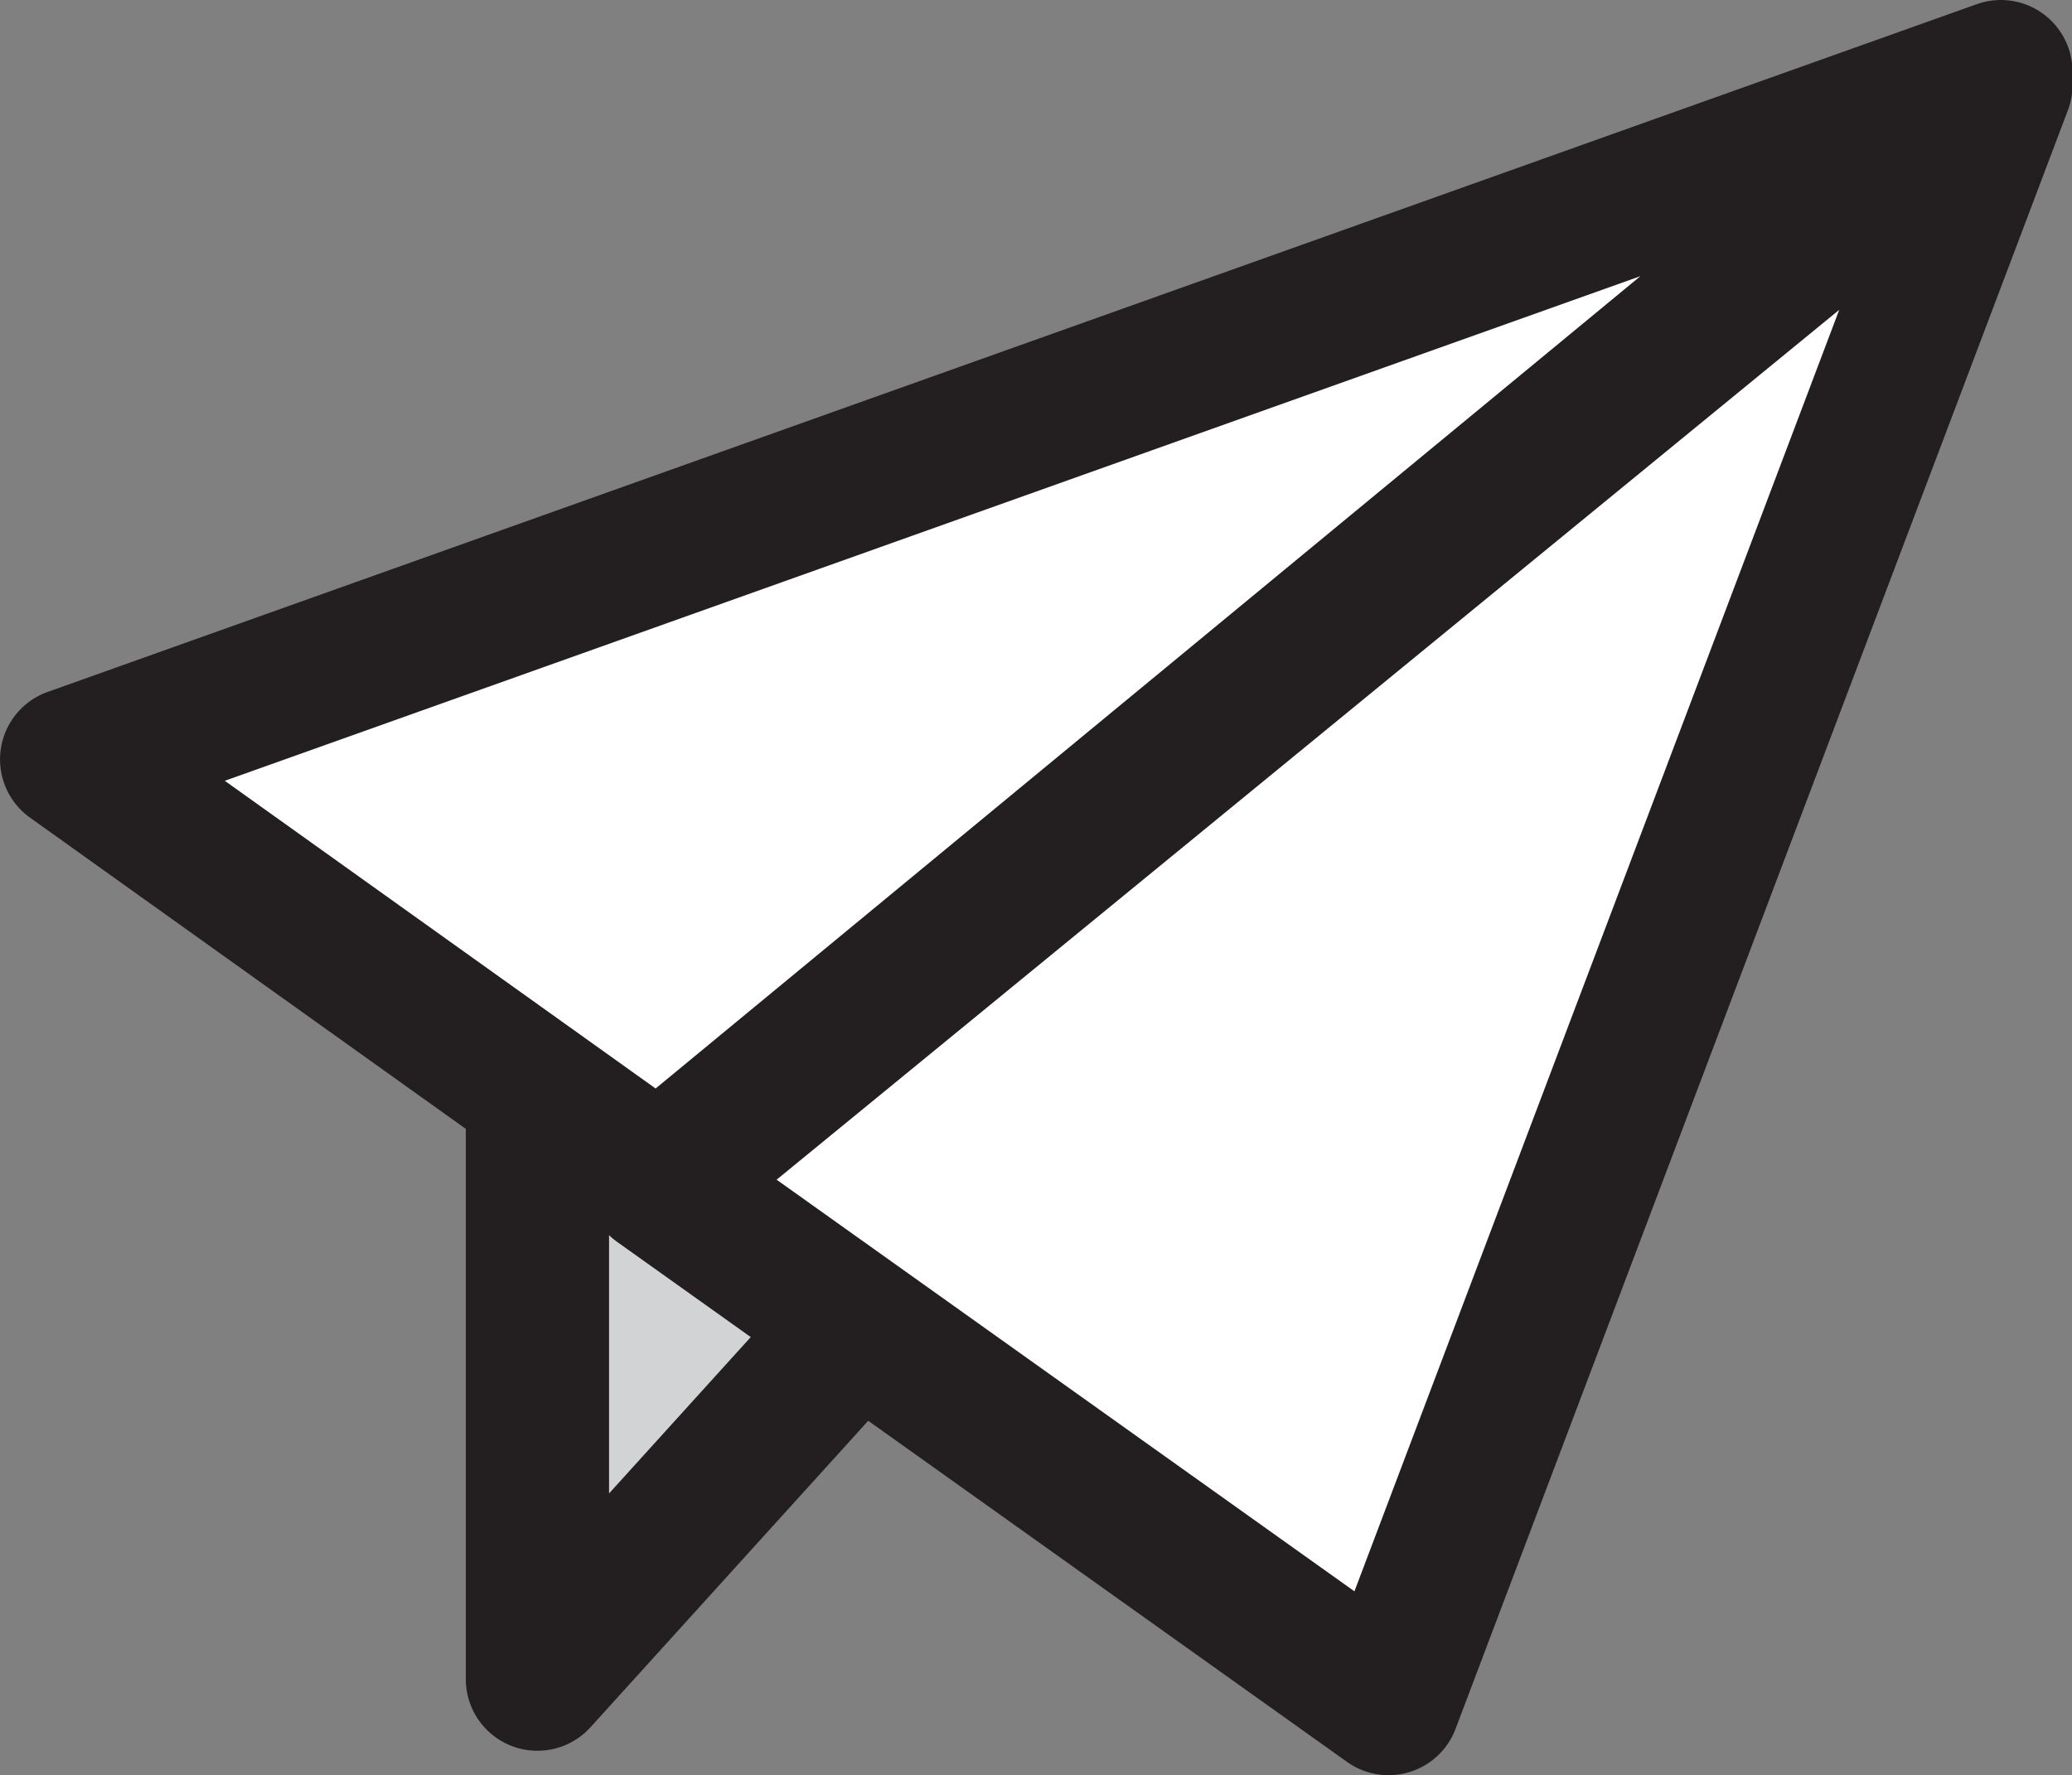 <?xml version="1.0" standalone="no"?><!DOCTYPE svg PUBLIC "-//W3C//DTD SVG 1.1//EN" "http://www.w3.org/Graphics/SVG/1.1/DTD/svg11.dtd"><svg t="1630897074878" class="icon" viewBox="0 0 1195 1024" version="1.1" xmlns="http://www.w3.org/2000/svg" p-id="3906" xmlns:xlink="http://www.w3.org/1999/xlink" width="233.398" height="200"><rect x="0" y="0" width="1195" height="1024" fill="#808080" stroke="none"/><defs><style type="text/css"></style></defs><path d="M309.958 629.902v338.687L847.594 375.148 309.958 629.902z" fill="#D1D3D4" p-id="3907"></path><path d="M309.958 1009.894a41.306 41.306 0 0 1-41.306-41.306V629.922a41.326 41.326 0 0 1 23.606-37.34l537.636-254.753a41.306 41.306 0 0 1 48.328 65.057L340.566 996.325a41.306 41.306 0 0 1-30.608 13.569z m41.306-353.846v205.414l326.109-359.938z" fill="#231F20" p-id="3908"></path><path d="M379.93 682.752L1153.98 48.998l-353.164 933.675-420.885-299.921z" fill="#FFFFFF" p-id="3909"></path><path d="M800.815 1023.979a41.306 41.306 0 0 1-23.957-7.683L355.973 716.396a41.306 41.306 0 0 1-2.189-65.614L1127.813 17.048a41.306 41.306 0 0 1 64.809 46.572l-353.164 933.675a41.306 41.306 0 0 1-38.621 26.684zM447.92 680.481l333.234 237.446L1060.753 178.719z" fill="#231F20" p-id="3910"></path><path d="M41.306 438.036L379.93 679.923 1153.98 41.336 41.306 438.036z" fill="#FFFFFF" p-id="3911"></path><path d="M379.93 721.229a41.099 41.099 0 0 1-23.999-7.704L17.307 471.639a41.306 41.306 0 0 1 10.12-72.492L1140.101 2.405a41.306 41.306 0 0 1 40.149 70.777L406.242 711.79a41.223 41.223 0 0 1-26.291 9.438zM129.659 450.387l248.454 177.491 567.954-468.573z" fill="#231F20" p-id="3912"></path></svg>